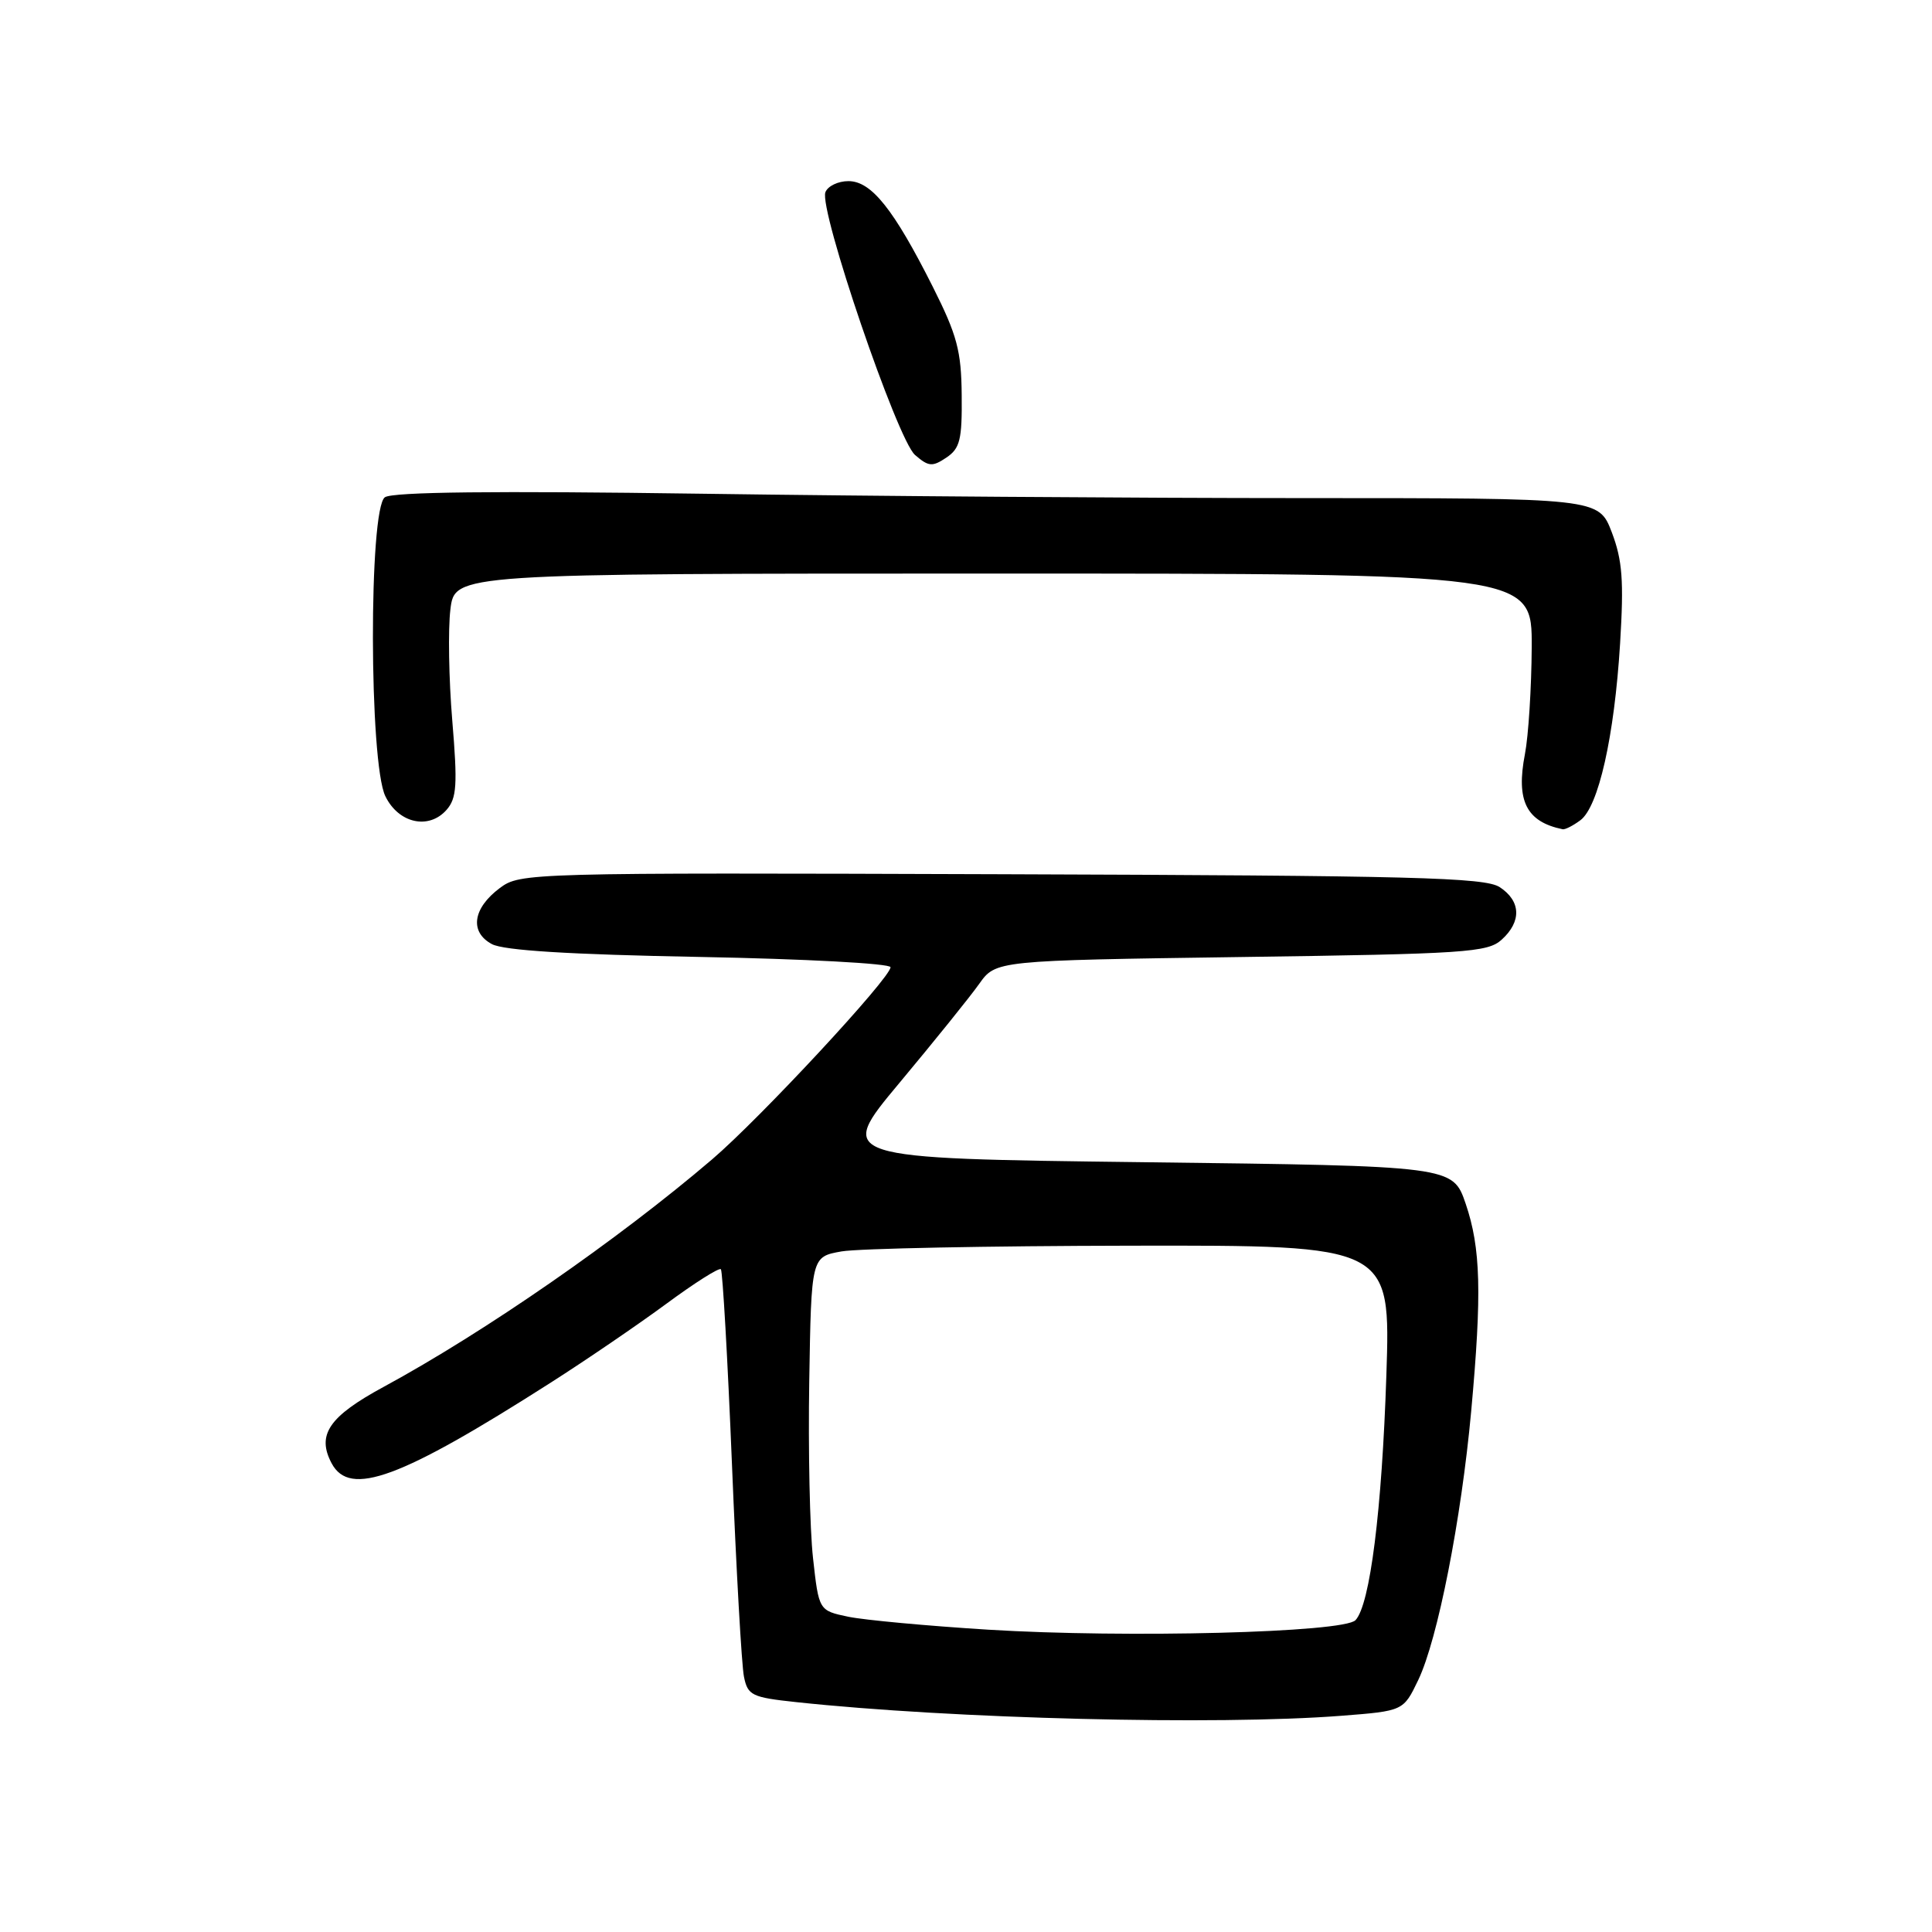<?xml version="1.0" encoding="UTF-8" standalone="no"?>
<!DOCTYPE svg PUBLIC "-//W3C//DTD SVG 1.1//EN" "http://www.w3.org/Graphics/SVG/1.1/DTD/svg11.dtd" >
<svg xmlns="http://www.w3.org/2000/svg" xmlns:xlink="http://www.w3.org/1999/xlink" version="1.1" viewBox="0 0 256 256">
 <g >
 <path fill="currentColor"
d=" M 177.73 227.35 C 185.96 226.71 185.96 226.71 187.93 222.60 C 190.50 217.23 193.62 201.39 194.94 187.00 C 196.37 171.35 196.21 165.38 194.21 159.50 C 192.50 154.50 192.50 154.50 151.66 154.00 C 110.82 153.50 110.82 153.50 119.17 143.50 C 123.76 138.00 128.52 132.10 129.74 130.38 C 131.95 127.27 131.95 127.27 164.45 126.81 C 194.18 126.40 197.12 126.20 198.97 124.52 C 201.64 122.11 201.54 119.40 198.72 117.55 C 196.76 116.27 187.35 116.02 132.70 115.84 C 69.99 115.63 68.93 115.66 66.24 117.66 C 62.64 120.34 62.19 123.50 65.18 125.10 C 66.76 125.94 75.45 126.48 92.74 126.80 C 106.64 127.06 118.00 127.67 118.00 128.16 C 118.00 129.58 100.75 148.16 94.36 153.62 C 81.88 164.28 64.22 176.51 50.85 183.76 C 43.57 187.70 41.93 190.12 43.95 193.91 C 46.36 198.40 53.00 195.96 73.00 183.19 C 77.67 180.21 84.56 175.51 88.29 172.76 C 92.03 170.00 95.28 167.94 95.52 168.18 C 95.75 168.42 96.42 180.07 96.99 194.06 C 97.56 208.05 98.27 220.70 98.58 222.18 C 99.08 224.65 99.62 224.91 105.50 225.54 C 126.21 227.76 161.22 228.63 177.73 227.35 Z  M 209.39 108.70 C 211.81 106.94 213.91 97.59 214.67 85.28 C 215.18 76.92 214.98 74.25 213.57 70.53 C 211.83 66.00 211.83 66.00 172.58 66.00 C 150.99 66.00 115.14 65.74 92.91 65.42 C 65.55 65.03 52.02 65.18 51.00 65.89 C 48.85 67.39 48.90 101.05 51.06 105.50 C 52.81 109.10 56.82 109.99 59.18 107.30 C 60.52 105.77 60.64 103.99 59.93 95.50 C 59.47 90.00 59.36 83.36 59.68 80.75 C 60.26 76.00 60.26 76.00 131.63 76.00 C 203.00 76.00 203.00 76.00 202.96 85.75 C 202.93 91.11 202.53 97.49 202.06 99.93 C 200.86 106.12 202.25 108.89 207.06 109.88 C 207.37 109.95 208.42 109.42 209.39 108.70 Z  M 127.43 52.36 C 127.38 46.49 126.82 44.41 123.60 38.00 C 118.42 27.71 115.46 24.00 112.42 24.00 C 111.05 24.00 109.68 24.66 109.37 25.47 C 108.49 27.76 118.88 58.22 121.24 60.28 C 123.04 61.84 123.54 61.88 125.39 60.64 C 127.21 59.42 127.49 58.26 127.43 52.36 Z  M 130.92 215.94 C 122.89 215.44 114.57 214.67 112.42 214.23 C 108.50 213.41 108.50 213.41 107.73 206.46 C 107.30 202.63 107.08 192.08 107.23 183.02 C 107.50 166.53 107.50 166.53 111.50 165.82 C 113.70 165.43 130.97 165.09 149.89 165.06 C 184.27 165.00 184.27 165.00 183.70 182.25 C 183.11 200.13 181.54 212.64 179.61 214.68 C 178.07 216.33 149.27 217.07 130.92 215.94 Z "/>
</g>
</svg>